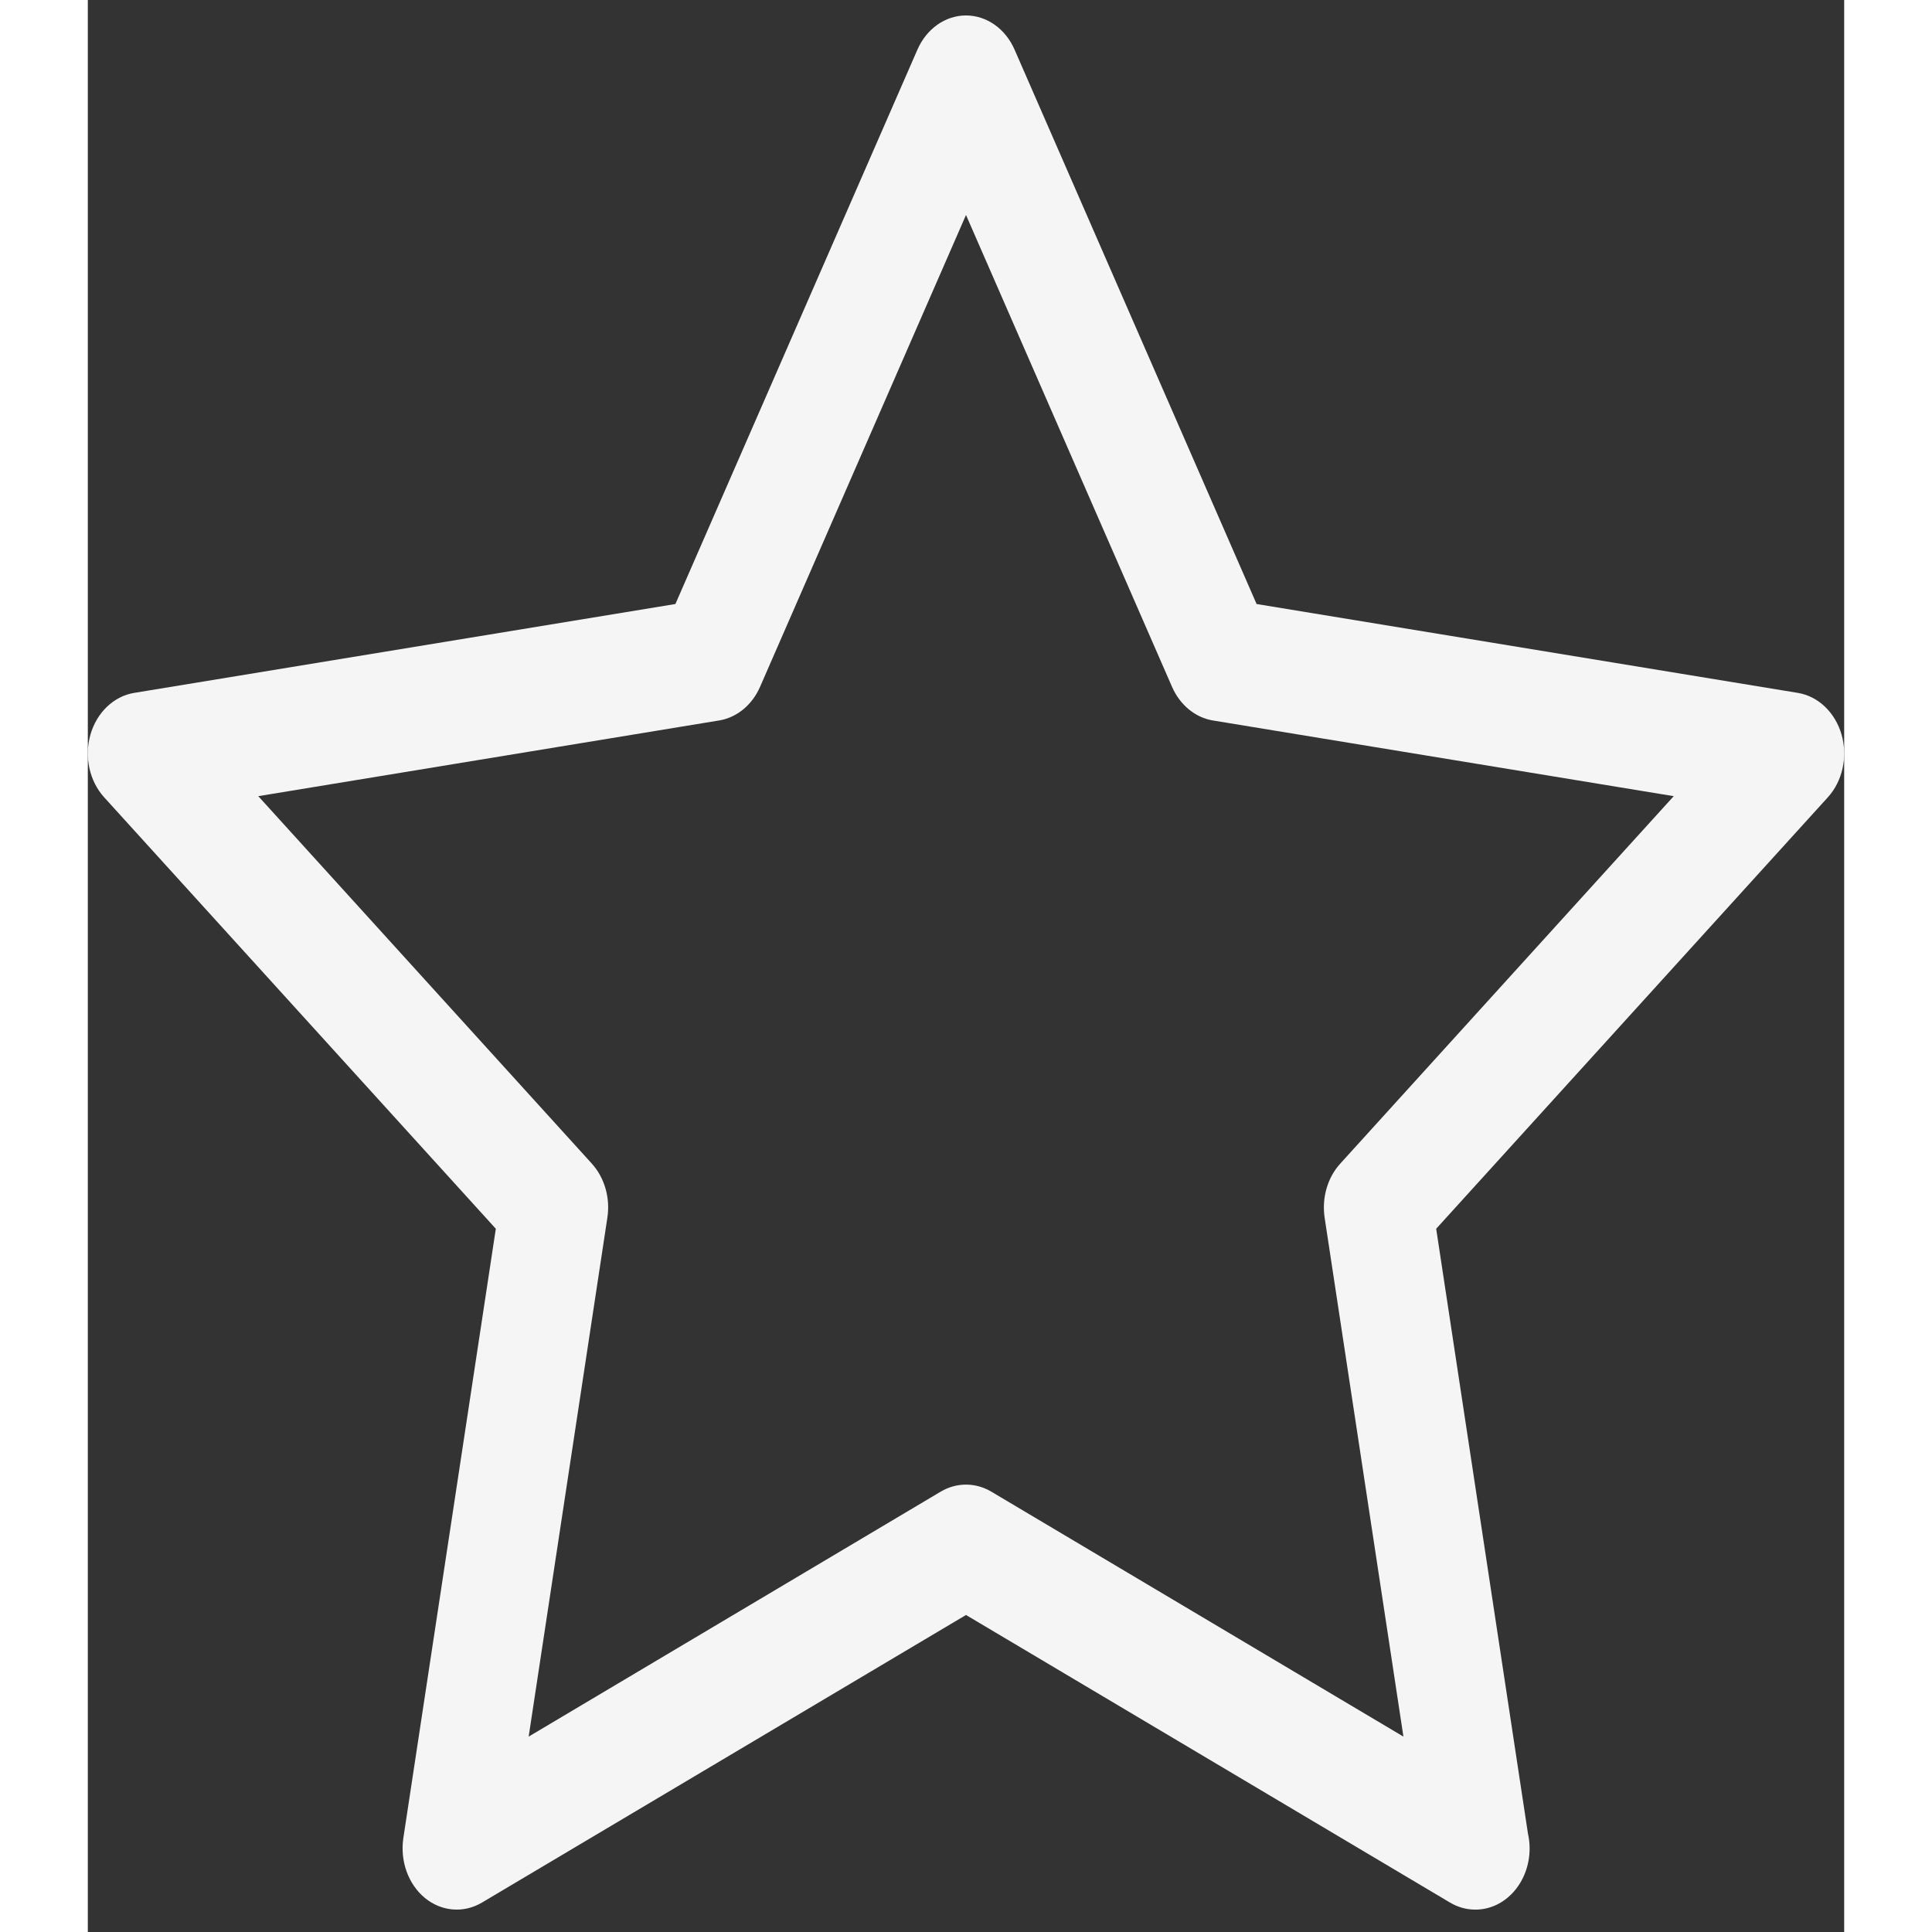 <svg width="40" height="40" viewBox="0 0 20 22" fill="none" xmlns="http://www.w3.org/2000/svg">
<rect x="0" y="0" width="20" height="22" fill="#333333" stroke="none"/>
<path d="M19.97 8.364C19.897 8.112 19.704 7.928 19.472 7.89L13.309 6.878L10.553 0.565C10.449 0.327 10.235 0.176 10 0.176C9.765 0.176 9.551 0.327 9.447 0.565L6.691 6.878L0.528 7.89C0.296 7.928 0.103 8.112 0.03 8.364C-0.042 8.617 0.018 8.894 0.186 9.079L4.646 13.992L3.593 20.93C3.554 21.192 3.649 21.456 3.838 21.612C4.028 21.768 4.28 21.788 4.488 21.665L10 18.39L15.512 21.665C15.603 21.719 15.701 21.745 15.799 21.745C15.8 21.745 15.8 21.745 15.801 21.745C15.801 21.745 15.801 21.745 15.801 21.745C16.142 21.745 16.418 21.433 16.418 21.048C16.418 20.99 16.411 20.933 16.399 20.879L15.354 13.992L19.814 9.079C19.982 8.894 20.042 8.617 19.97 8.364ZM14.262 13.25C14.116 13.41 14.05 13.641 14.084 13.867L14.981 19.775L10.287 16.985C10.107 16.879 9.893 16.879 9.713 16.985L5.02 19.775L5.916 13.867C5.951 13.641 5.884 13.41 5.739 13.25L1.941 9.066L7.189 8.204C7.39 8.171 7.564 8.028 7.654 7.823L10 2.448L12.347 7.823C12.437 8.028 12.611 8.171 12.811 8.204L18.059 9.066L14.262 13.25Z" fill="#F5F5F5"/>
</svg>
